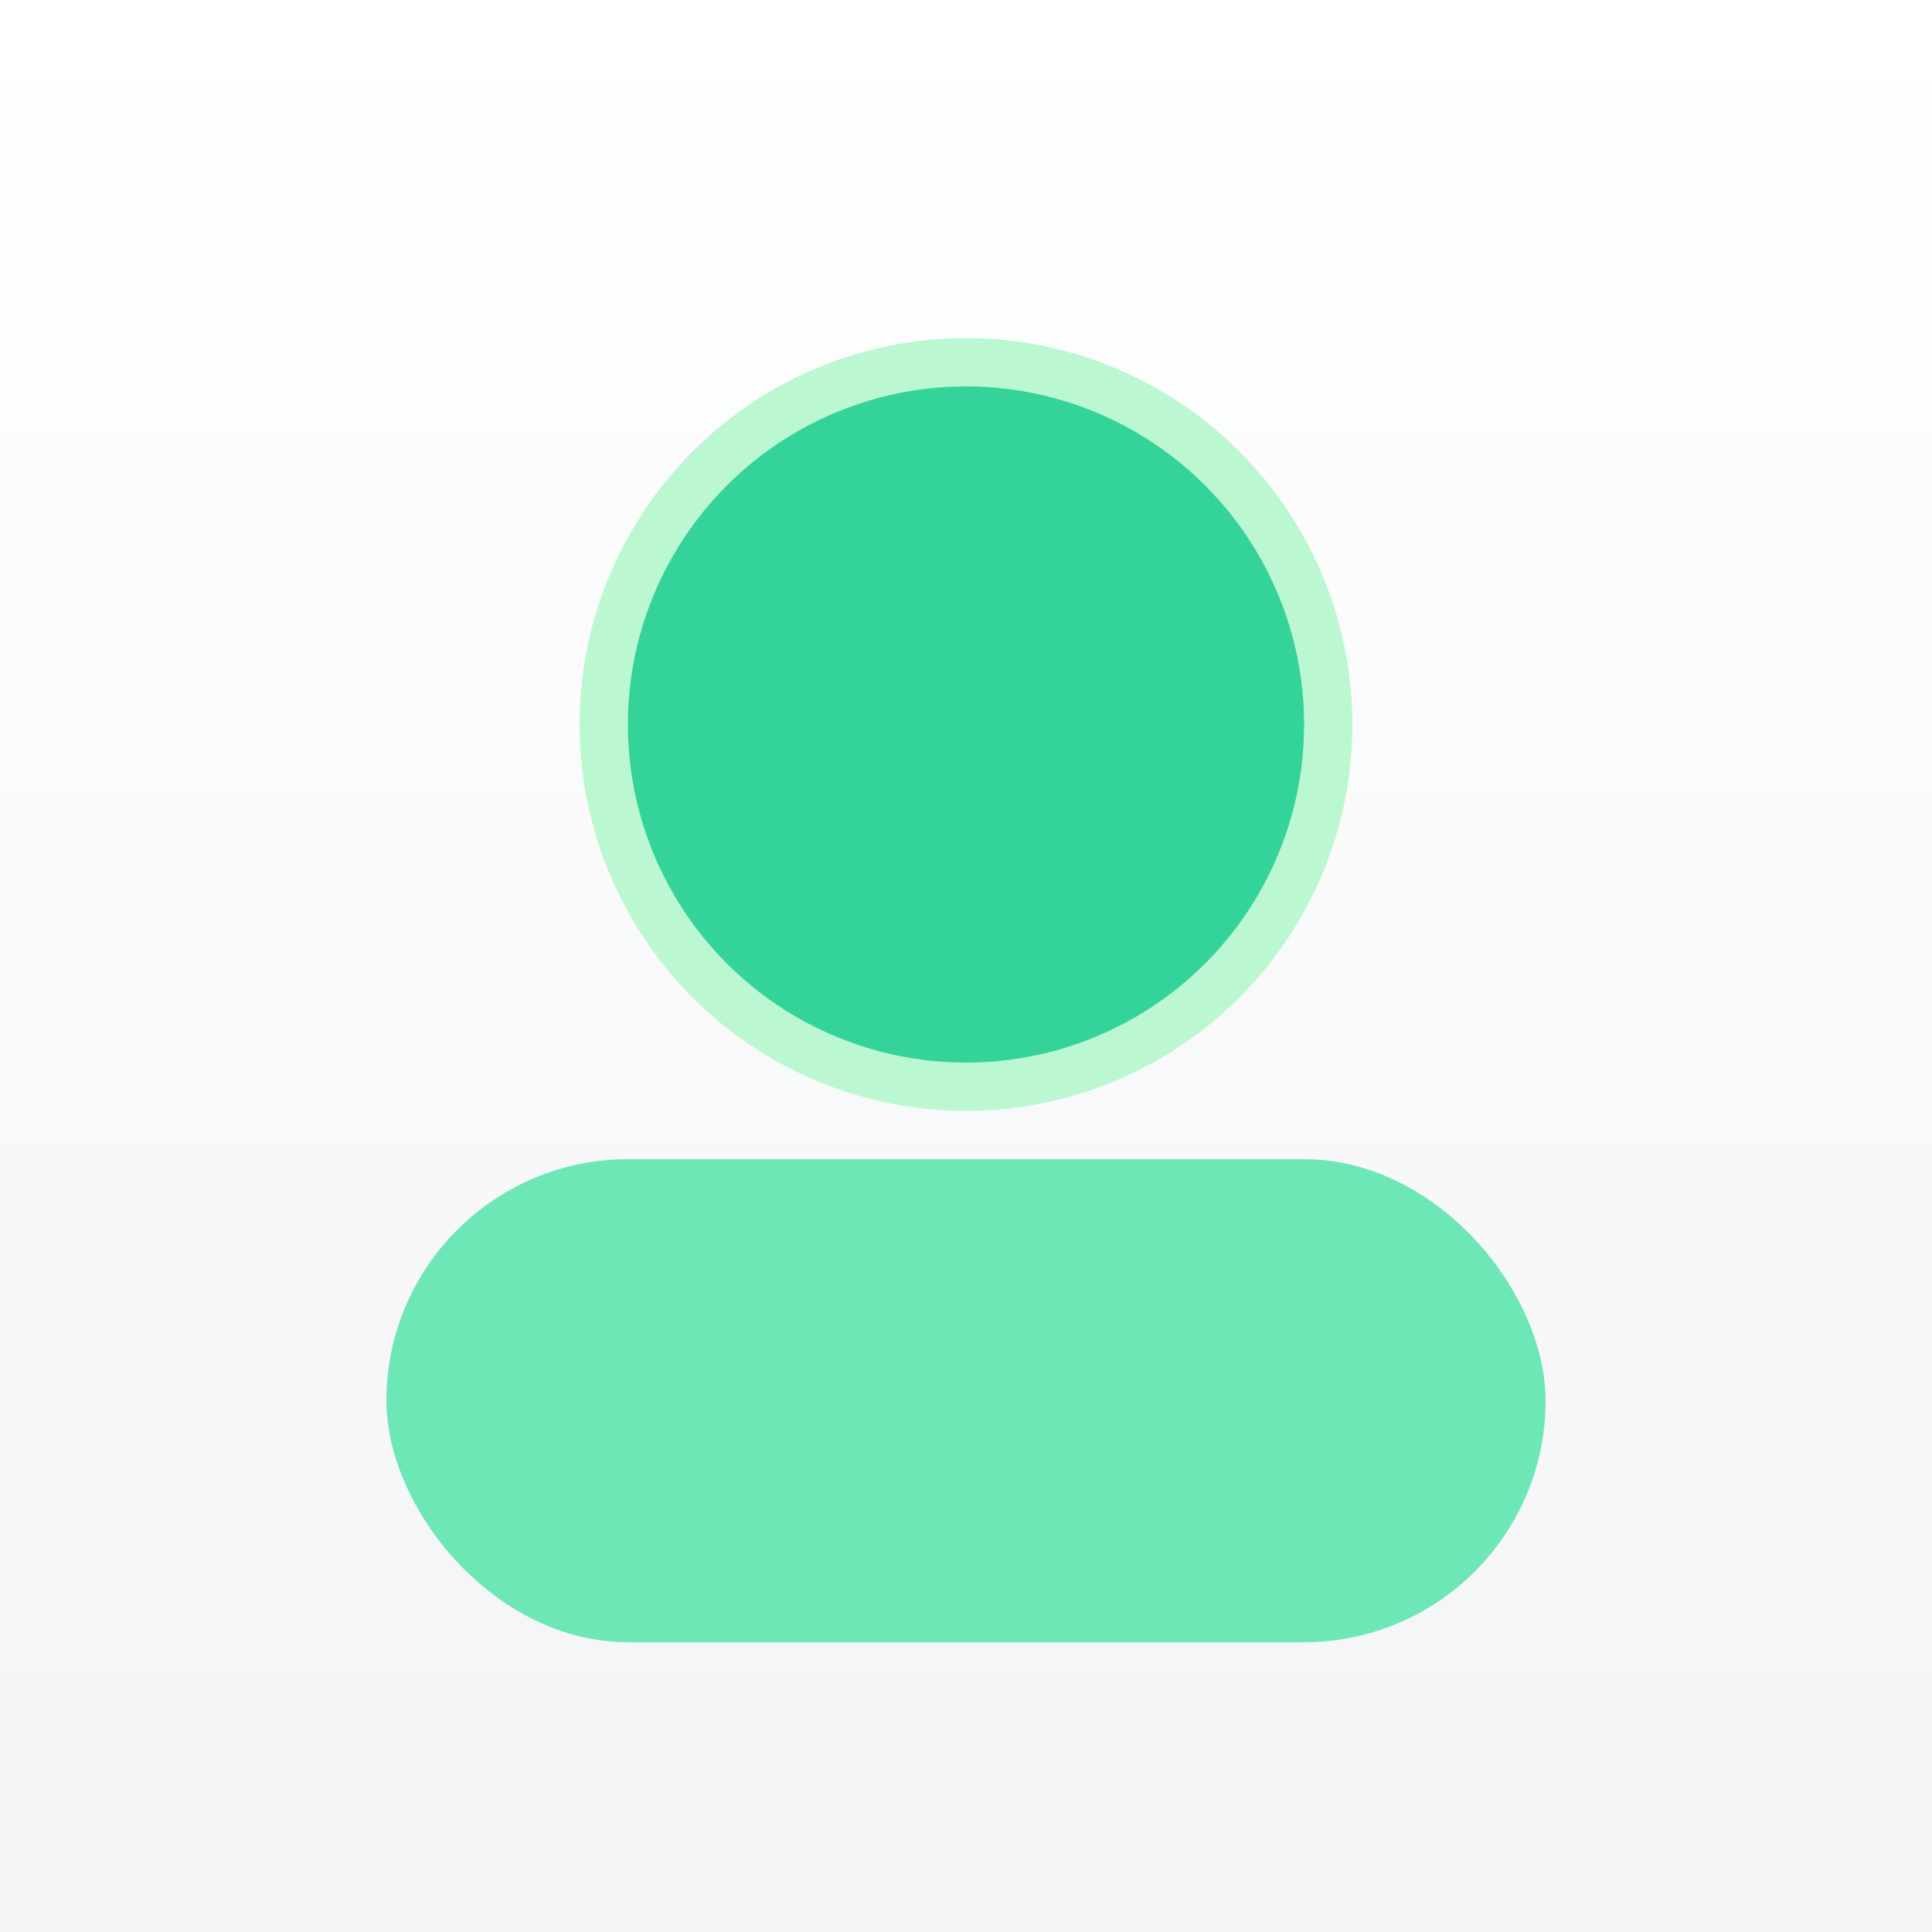 <svg xmlns="http://www.w3.org/2000/svg" viewBox="0 0 160 160"><rect x="0" y="0" width="160" height="160" fill="#333333" stroke="none"/><defs><linearGradient id="g2" x1="0" y1="0" x2="0" y2="1"><stop offset="0" stop-color="#fff"/><stop offset="1" stop-color="#f3f4f6"/></linearGradient></defs><rect width="160" height="160" fill="url(#g2)"/><circle cx="80" cy="60" r="32" fill="#bbf7d0"/><circle cx="80" cy="60" r="28" fill="#34d399"/><rect x="32" y="96" width="96" height="40" rx="20" fill="#6ee7b7"/></svg>